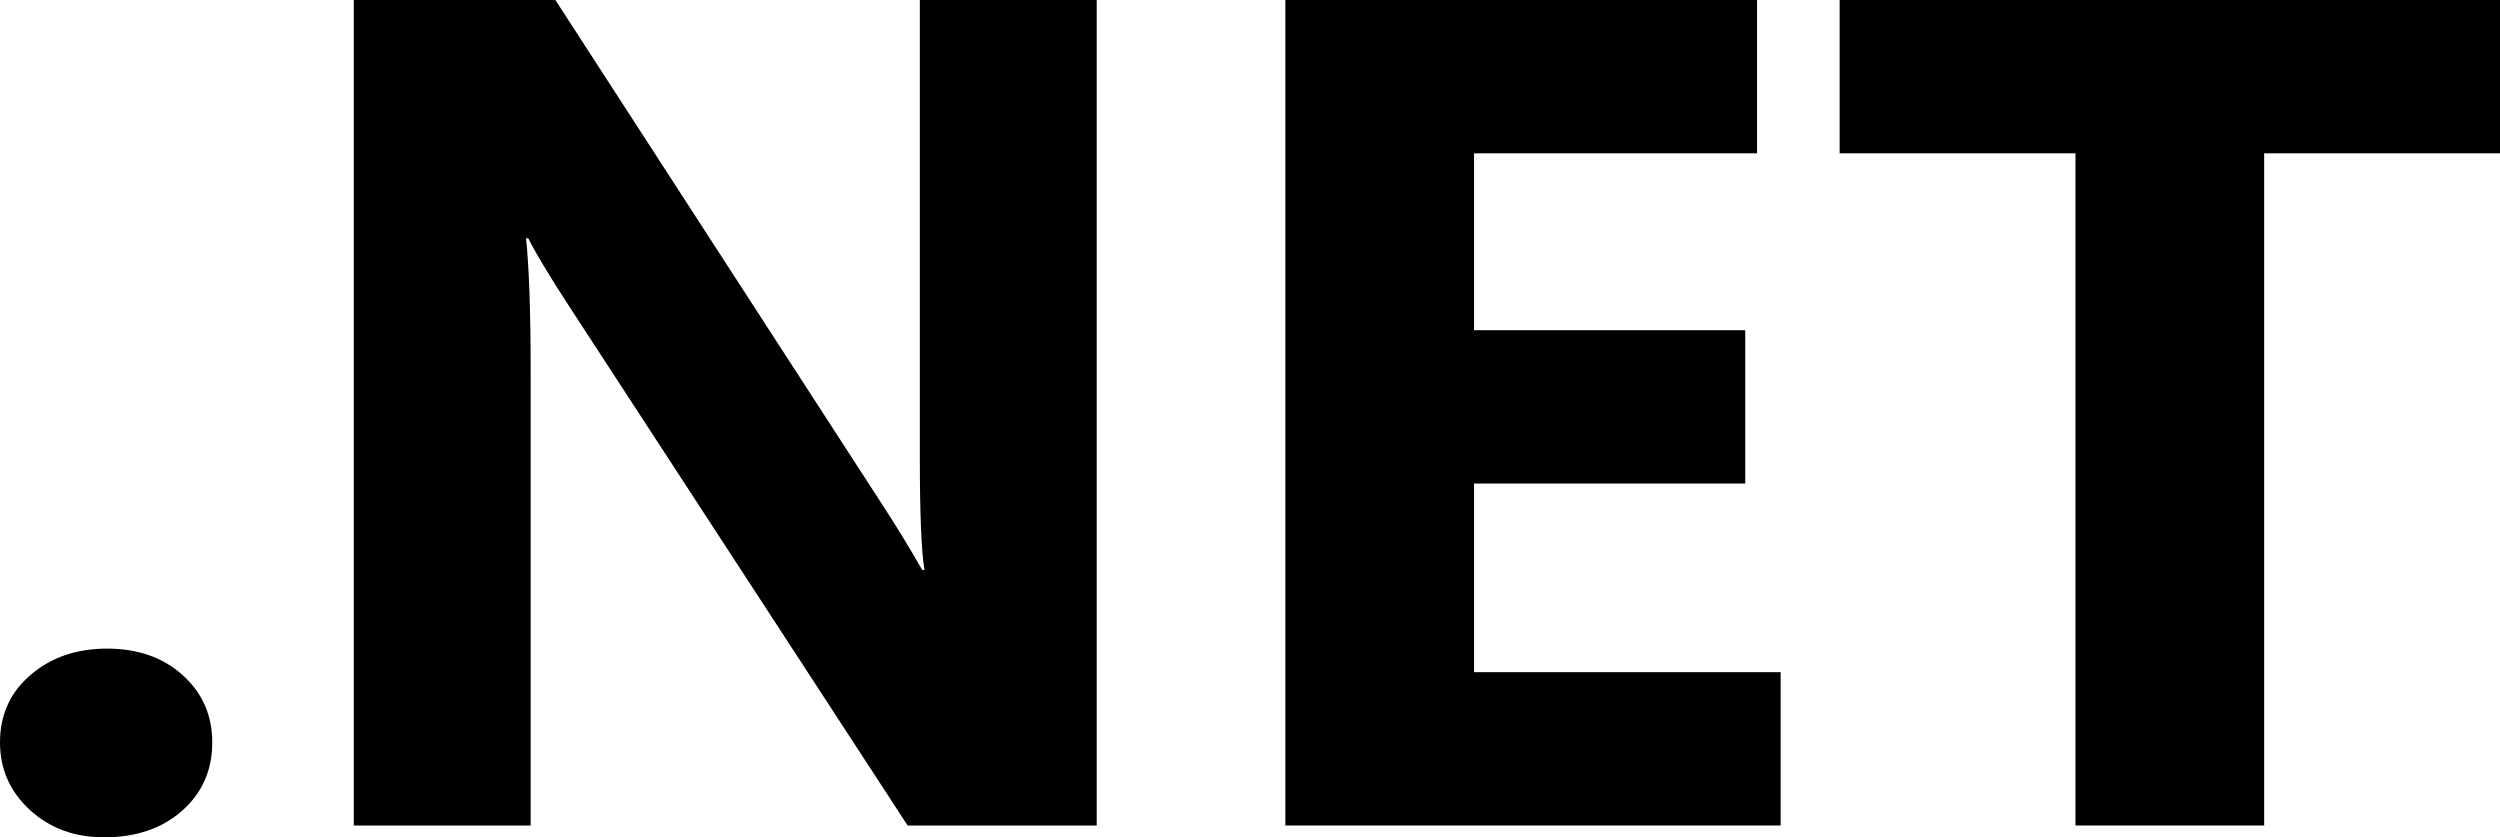 ﻿<?xml version="1.0" encoding="utf-8"?>

<svg xmlns="http://www.w3.org/2000/svg" xmlns:xlink="http://www.w3.org/1999/xlink" version="1.1" viewBox="17.587 31.933 39.573 13.253" preserveAspectRatio="xMidyMid meet">
	<g>
		<path fill="#000000" fill-opacity="1" stroke-linejoin="round" d="M 19.235,45.187C 18.764,45.187 18.372,45.042 18.058,44.752C 17.744,44.462 17.587,44.106 17.587,43.685C 17.587,43.249 17.748,42.893 18.071,42.616C 18.394,42.339 18.797,42.2 19.281,42.2C 19.769,42.2 20.169,42.34 20.48,42.621C 20.791,42.902 20.947,43.257 20.947,43.685C 20.947,44.124 20.788,44.484 20.471,44.765C 20.154,45.046 19.742,45.187 19.235,45.187 Z "/>
		<path fill="#000000" fill-opacity="1" stroke-linejoin="round" d="M 34.947,45L 31.954,45L 26.602,36.79C 26.289,36.309 26.071,35.948 25.949,35.705L 25.914,35.705C 25.962,36.165 25.987,36.87 25.987,37.819L 25.987,45L 23.187,45L 23.187,31.933L 26.378,31.933L 31.531,39.887C 31.767,40.247 31.984,40.603 32.185,40.955L 32.22,40.955C 32.171,40.651 32.147,40.053 32.147,39.161L 32.147,31.933L 34.947,31.933L 34.947,45 Z "/>
		<path fill="#000000" fill-opacity="1" stroke-linejoin="round" d="M 45.773,45L 37.933,45L 37.933,31.933L 45.4,31.933L 45.4,34.36L 40.92,34.36L 40.92,37.16L 45.213,37.16L 45.213,39.587L 40.92,39.587L 40.92,42.573L 45.773,42.573L 45.773,45 Z "/>
		<path fill="#000000" fill-opacity="1" stroke-linejoin="round" d="M 57.16,34.36L 53.427,34.36L 53.427,45L 50.44,45L 50.44,34.36L 46.707,34.36L 46.707,31.933L 57.16,31.933L 57.16,34.36 Z "/>
	</g>
</svg>
